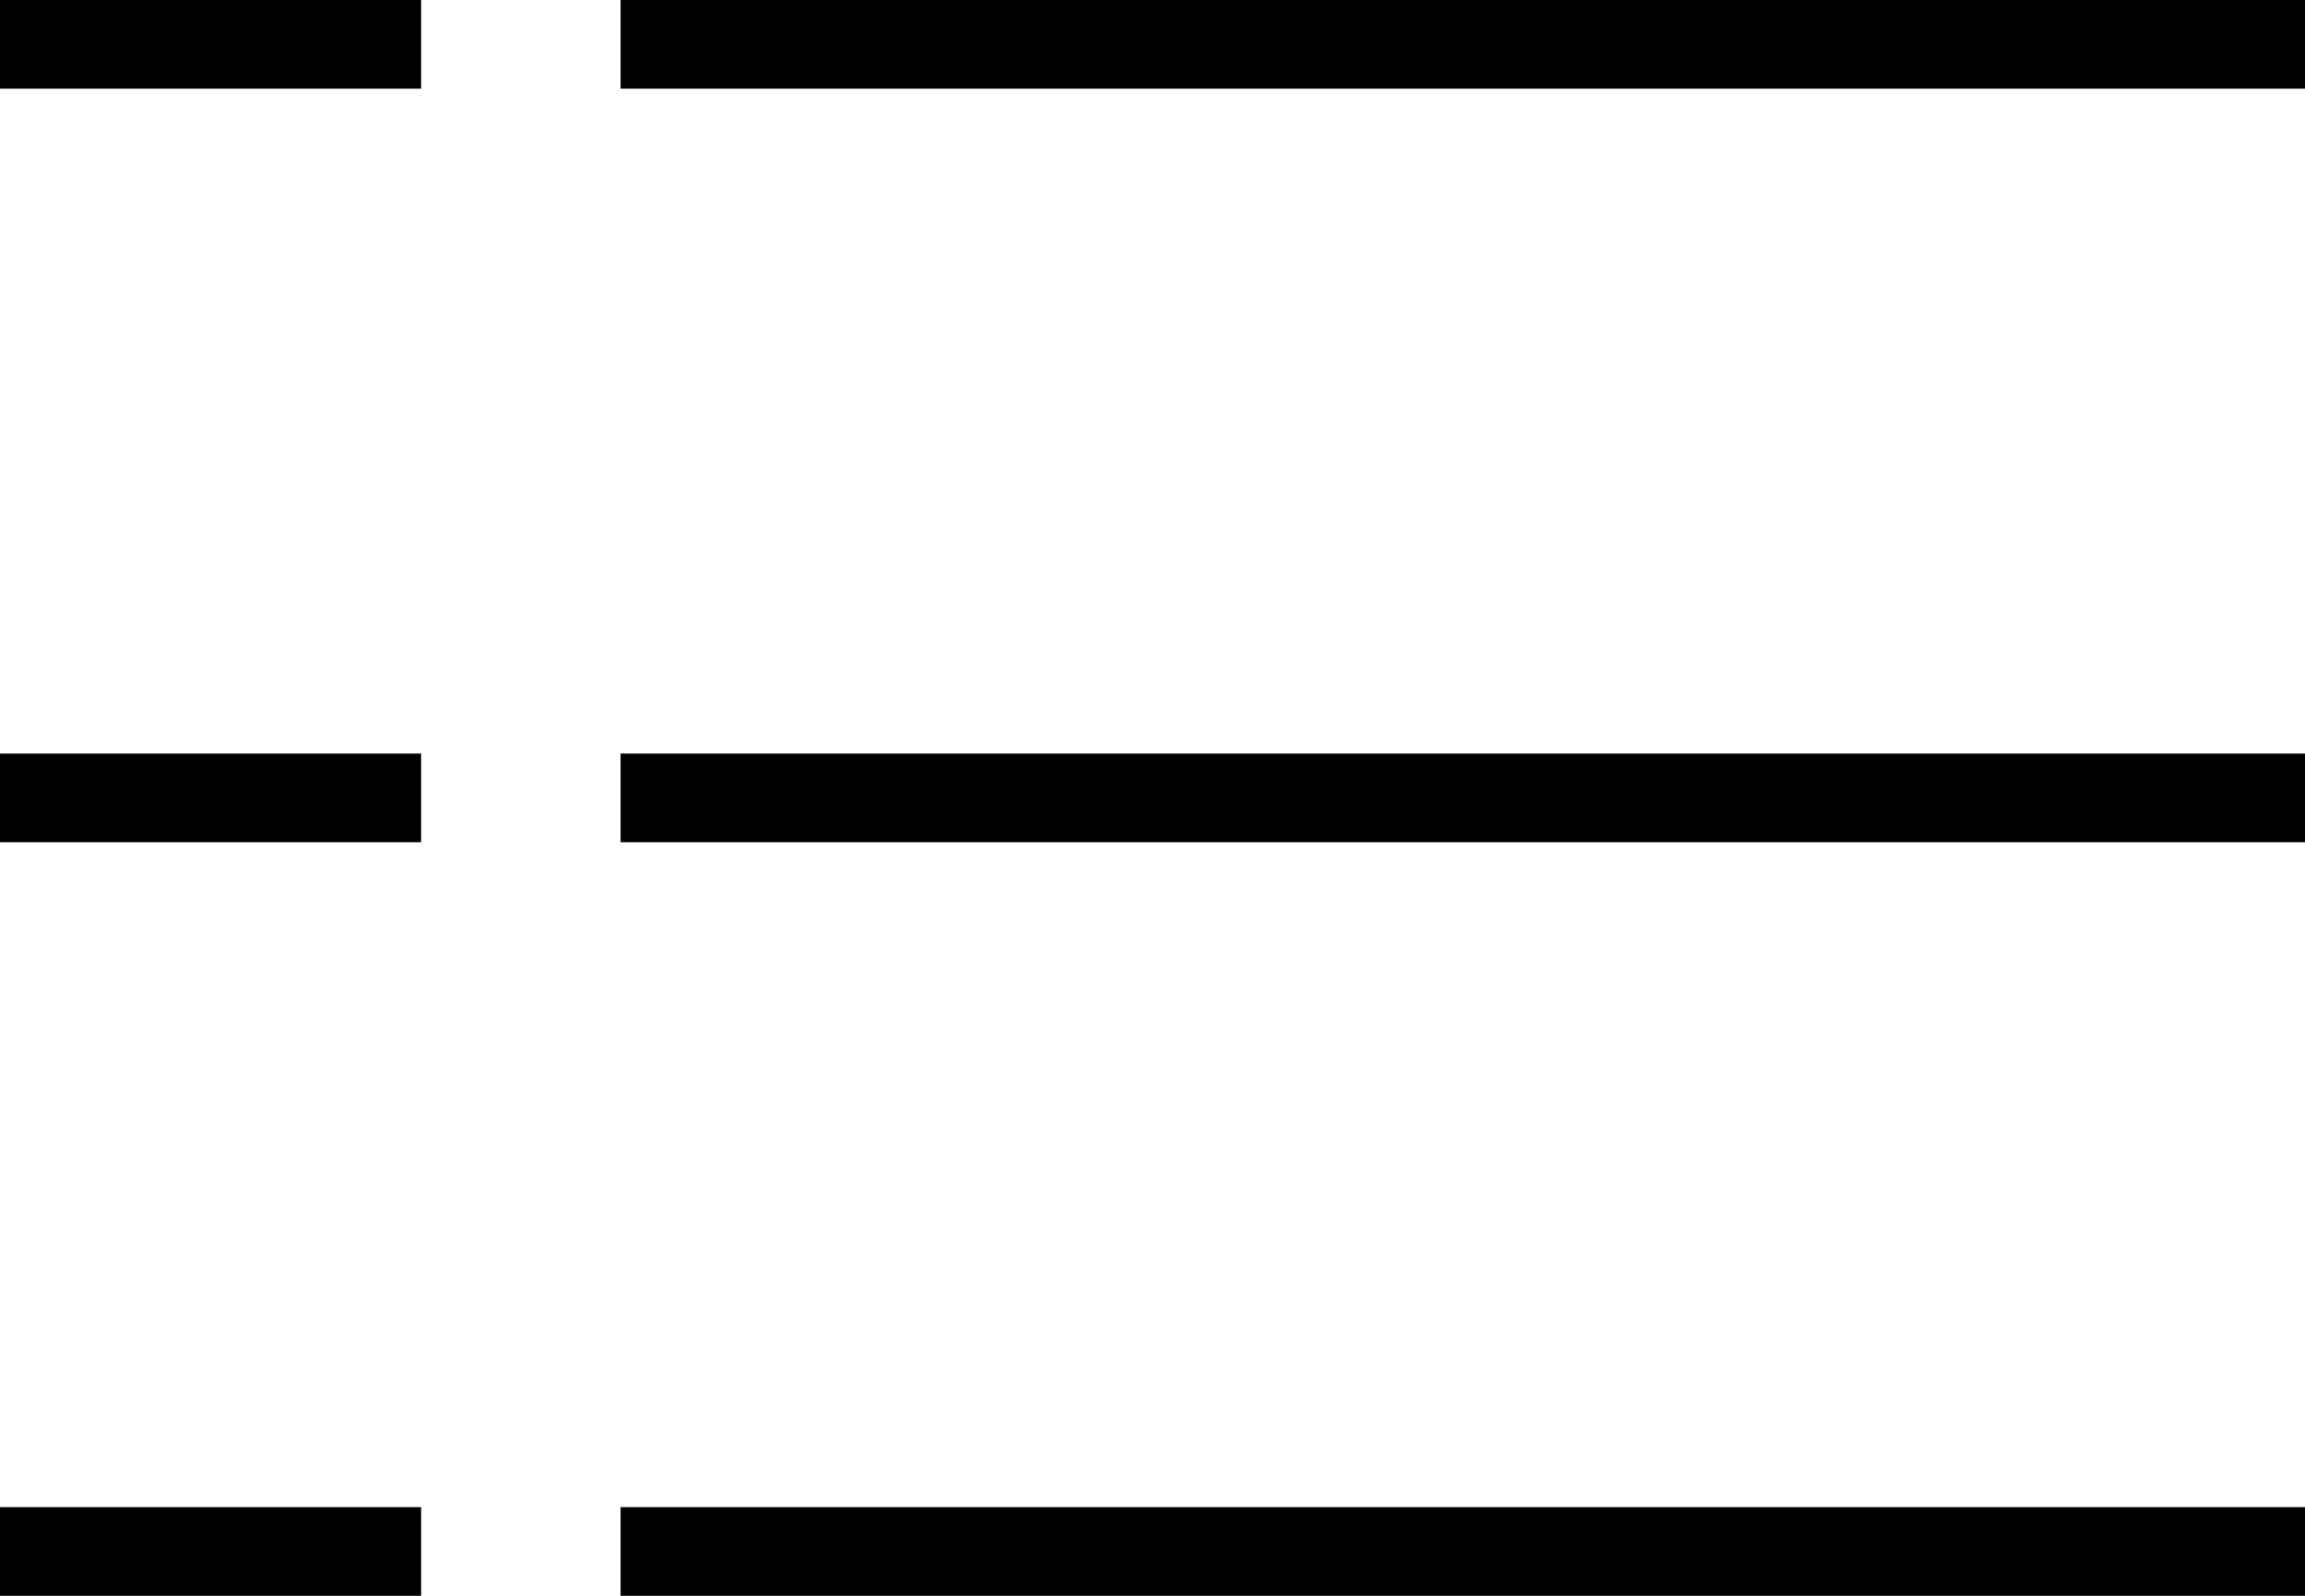 <svg  viewBox="0 0 52 36" fill="none" xmlns="http://www.w3.org/2000/svg">
<path d="M0 1H9.5" stroke="currentColor" stroke-width="2"/>
<path d="M0 18H9.5" stroke="currentColor" stroke-width="2"/>
<path d="M0 35H9.5" stroke="currentColor" stroke-width="2"/>
<path d="M14 35H52" stroke="currentColor" stroke-width="2"/>
<path d="M14 18H52" stroke="currentColor" stroke-width="2"/>
<path d="M14 1H52" stroke="currentColor" stroke-width="2"/>
</svg>
